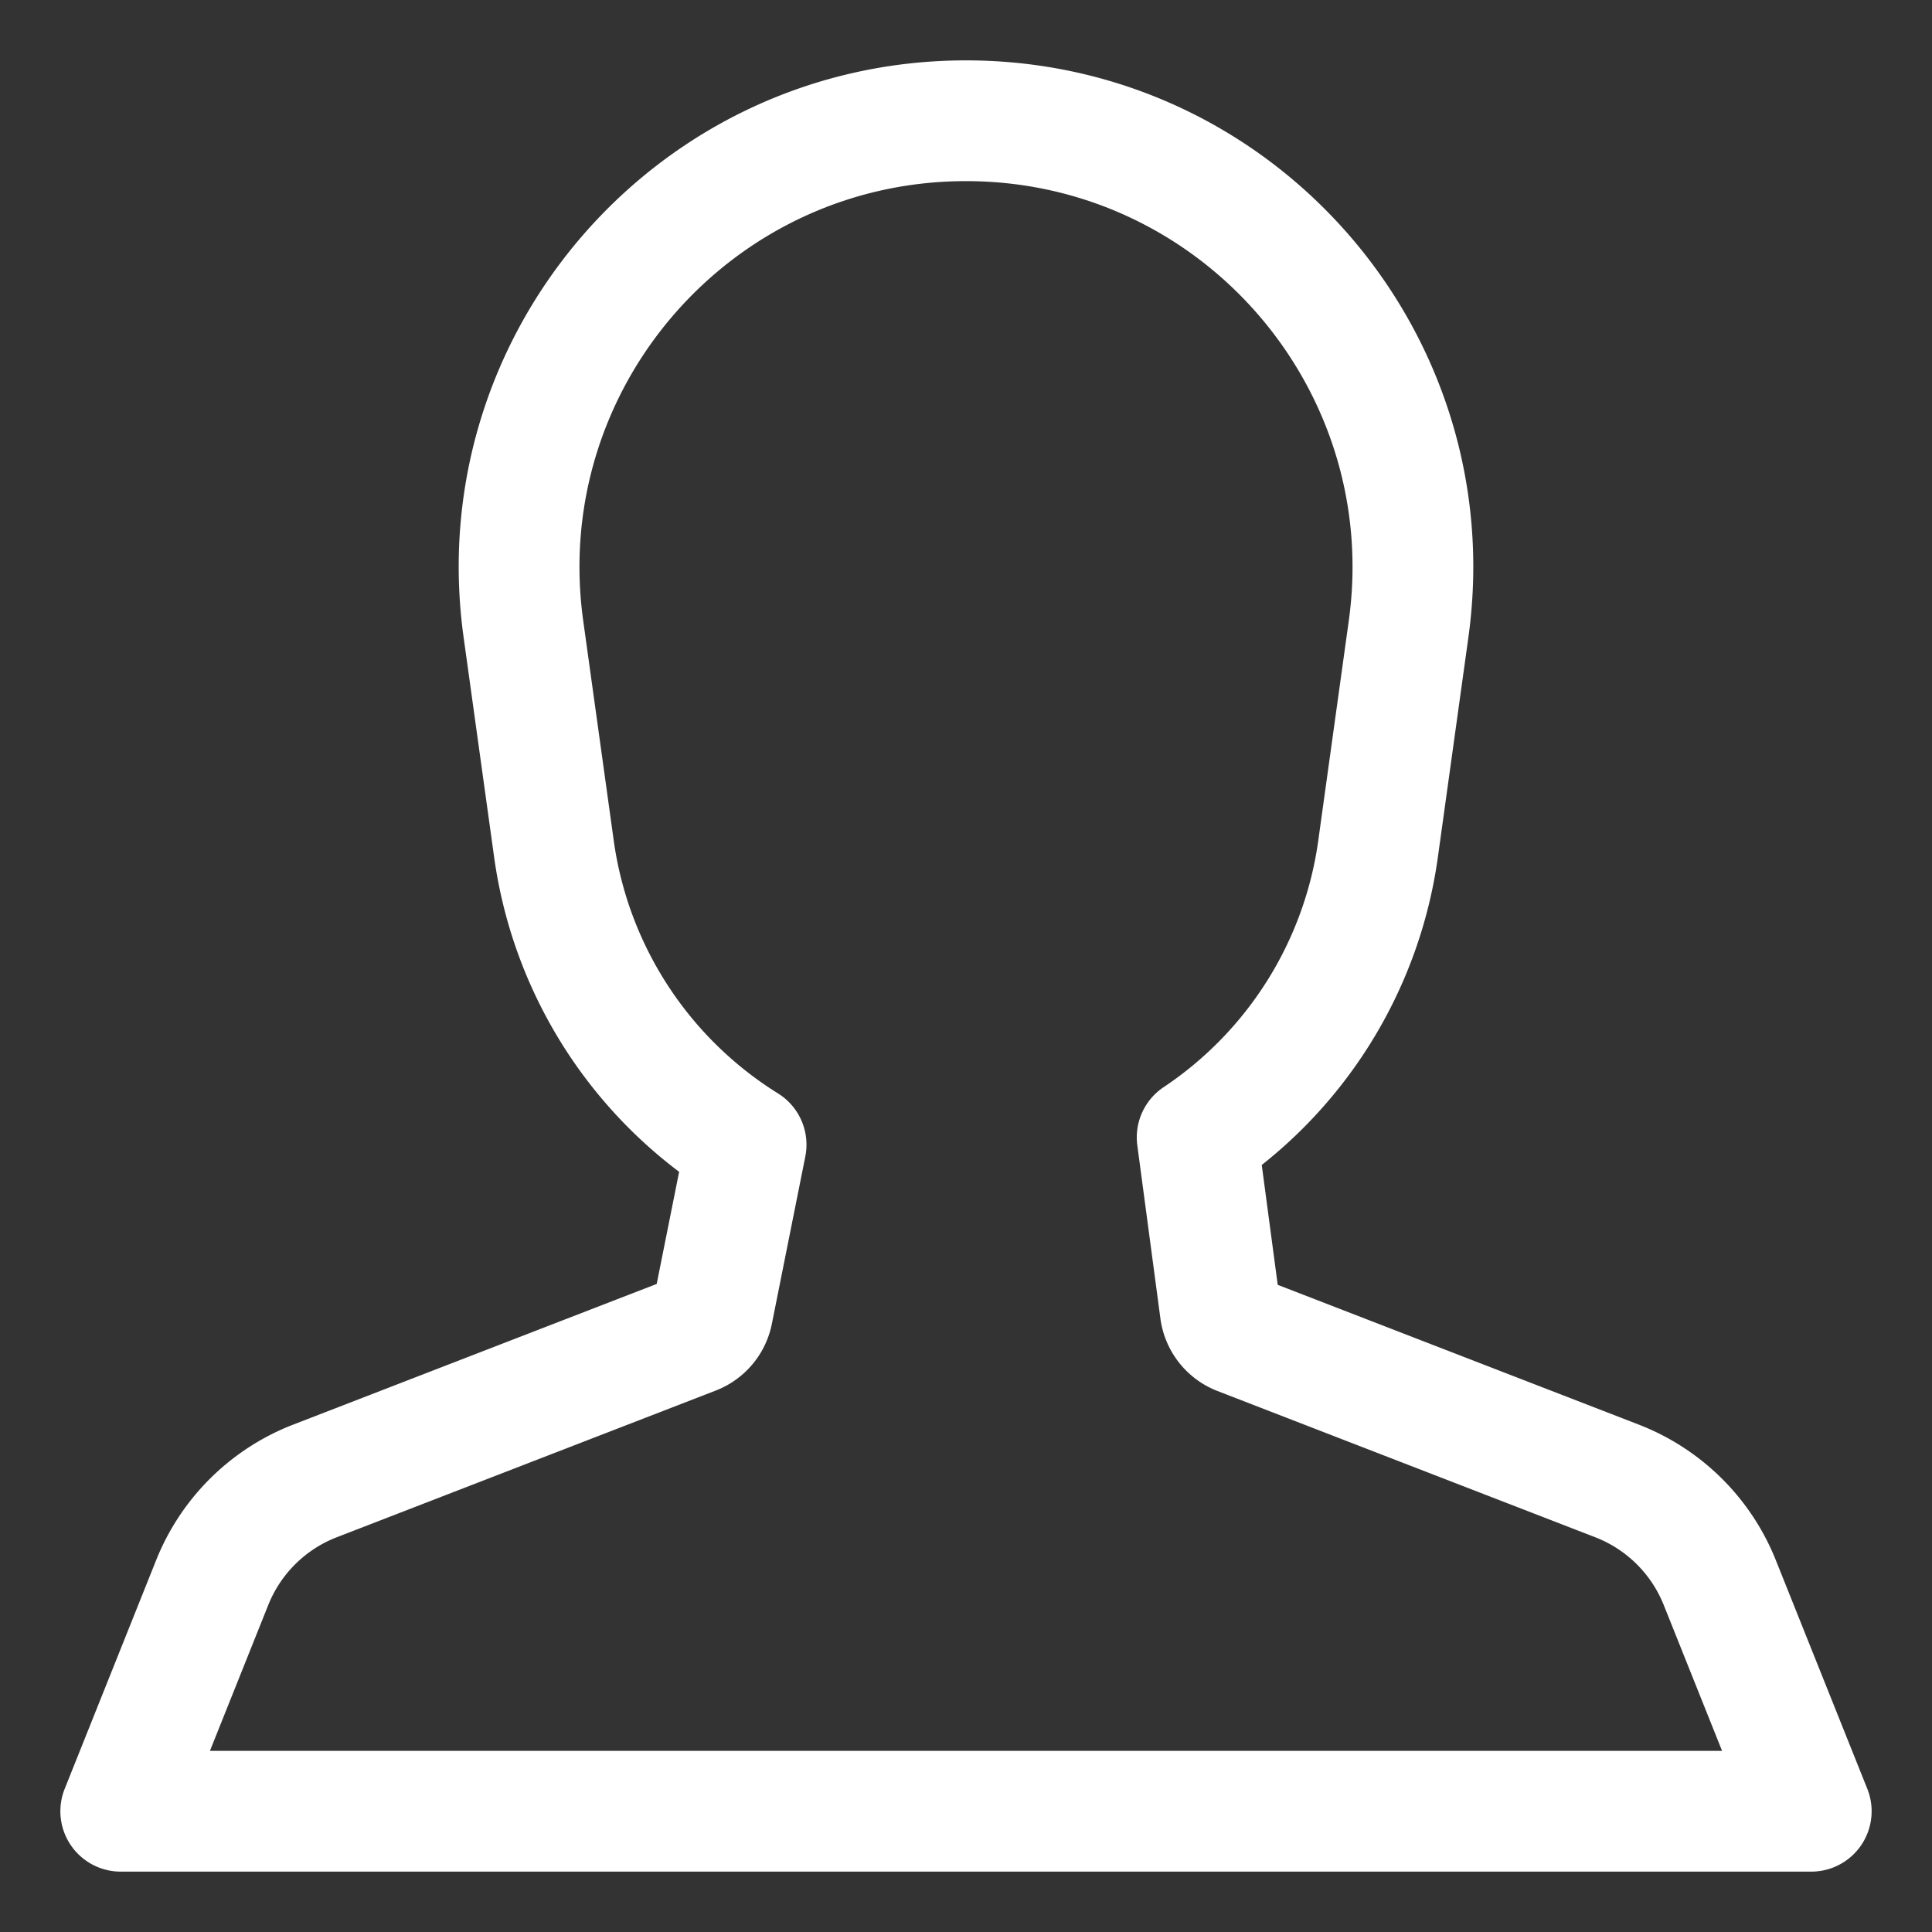<svg xmlns="http://www.w3.org/2000/svg" version="1.1" xmlns:xlink="http://www.w3.org/1999/xlink" width="512" height="512" x="0" y="0" viewBox="0 0 64 64" style="enable-background:new 0 0 512 512" xml:space="preserve"><rect x="0" y="0" width="64" height="64" fill="#333333" stroke="none"/><g><path fill="#ffffff" fill-rule="evenodd" d="M32 6c-7.77 0-13.75 6.867-12.68 14.563l1.01 7.276a11.77 11.77 0 0 0 5.444 8.383 2 2 0 0 1 .903 2.089l-1.108 5.543a3 3 0 0 1-1.859 2.21l-12.553 4.859a4 4 0 0 0-2.27 2.244L6.954 58h50.092l-1.933-4.833a4 4 0 0 0-2.27-2.244L40.33 46.079a3 3 0 0 1-1.89-2.401l-.765-5.736a2 2 0 0 1 .87-1.927 11.766 11.766 0 0 0 5.125-8.176l1.01-7.276C45.75 12.867 39.77 6 32 6zM15.358 21.114C13.955 11.012 21.8 2 32 2s18.045 9.012 16.642 19.114l-1.01 7.275a15.756 15.756 0 0 1-5.835 10.202l.529 3.971 11.96 4.63a8 8 0 0 1 4.54 4.49l3.031 7.575A2 2 0 0 1 60 62H4a2 2 0 0 1-1.857-2.743l3.03-7.575a8 8 0 0 1 4.54-4.49l12.041-4.66.743-3.714a15.76 15.76 0 0 1-6.129-10.429z" clip-rule="evenodd" opacity="1" data-original="#000000"></path></g></svg>